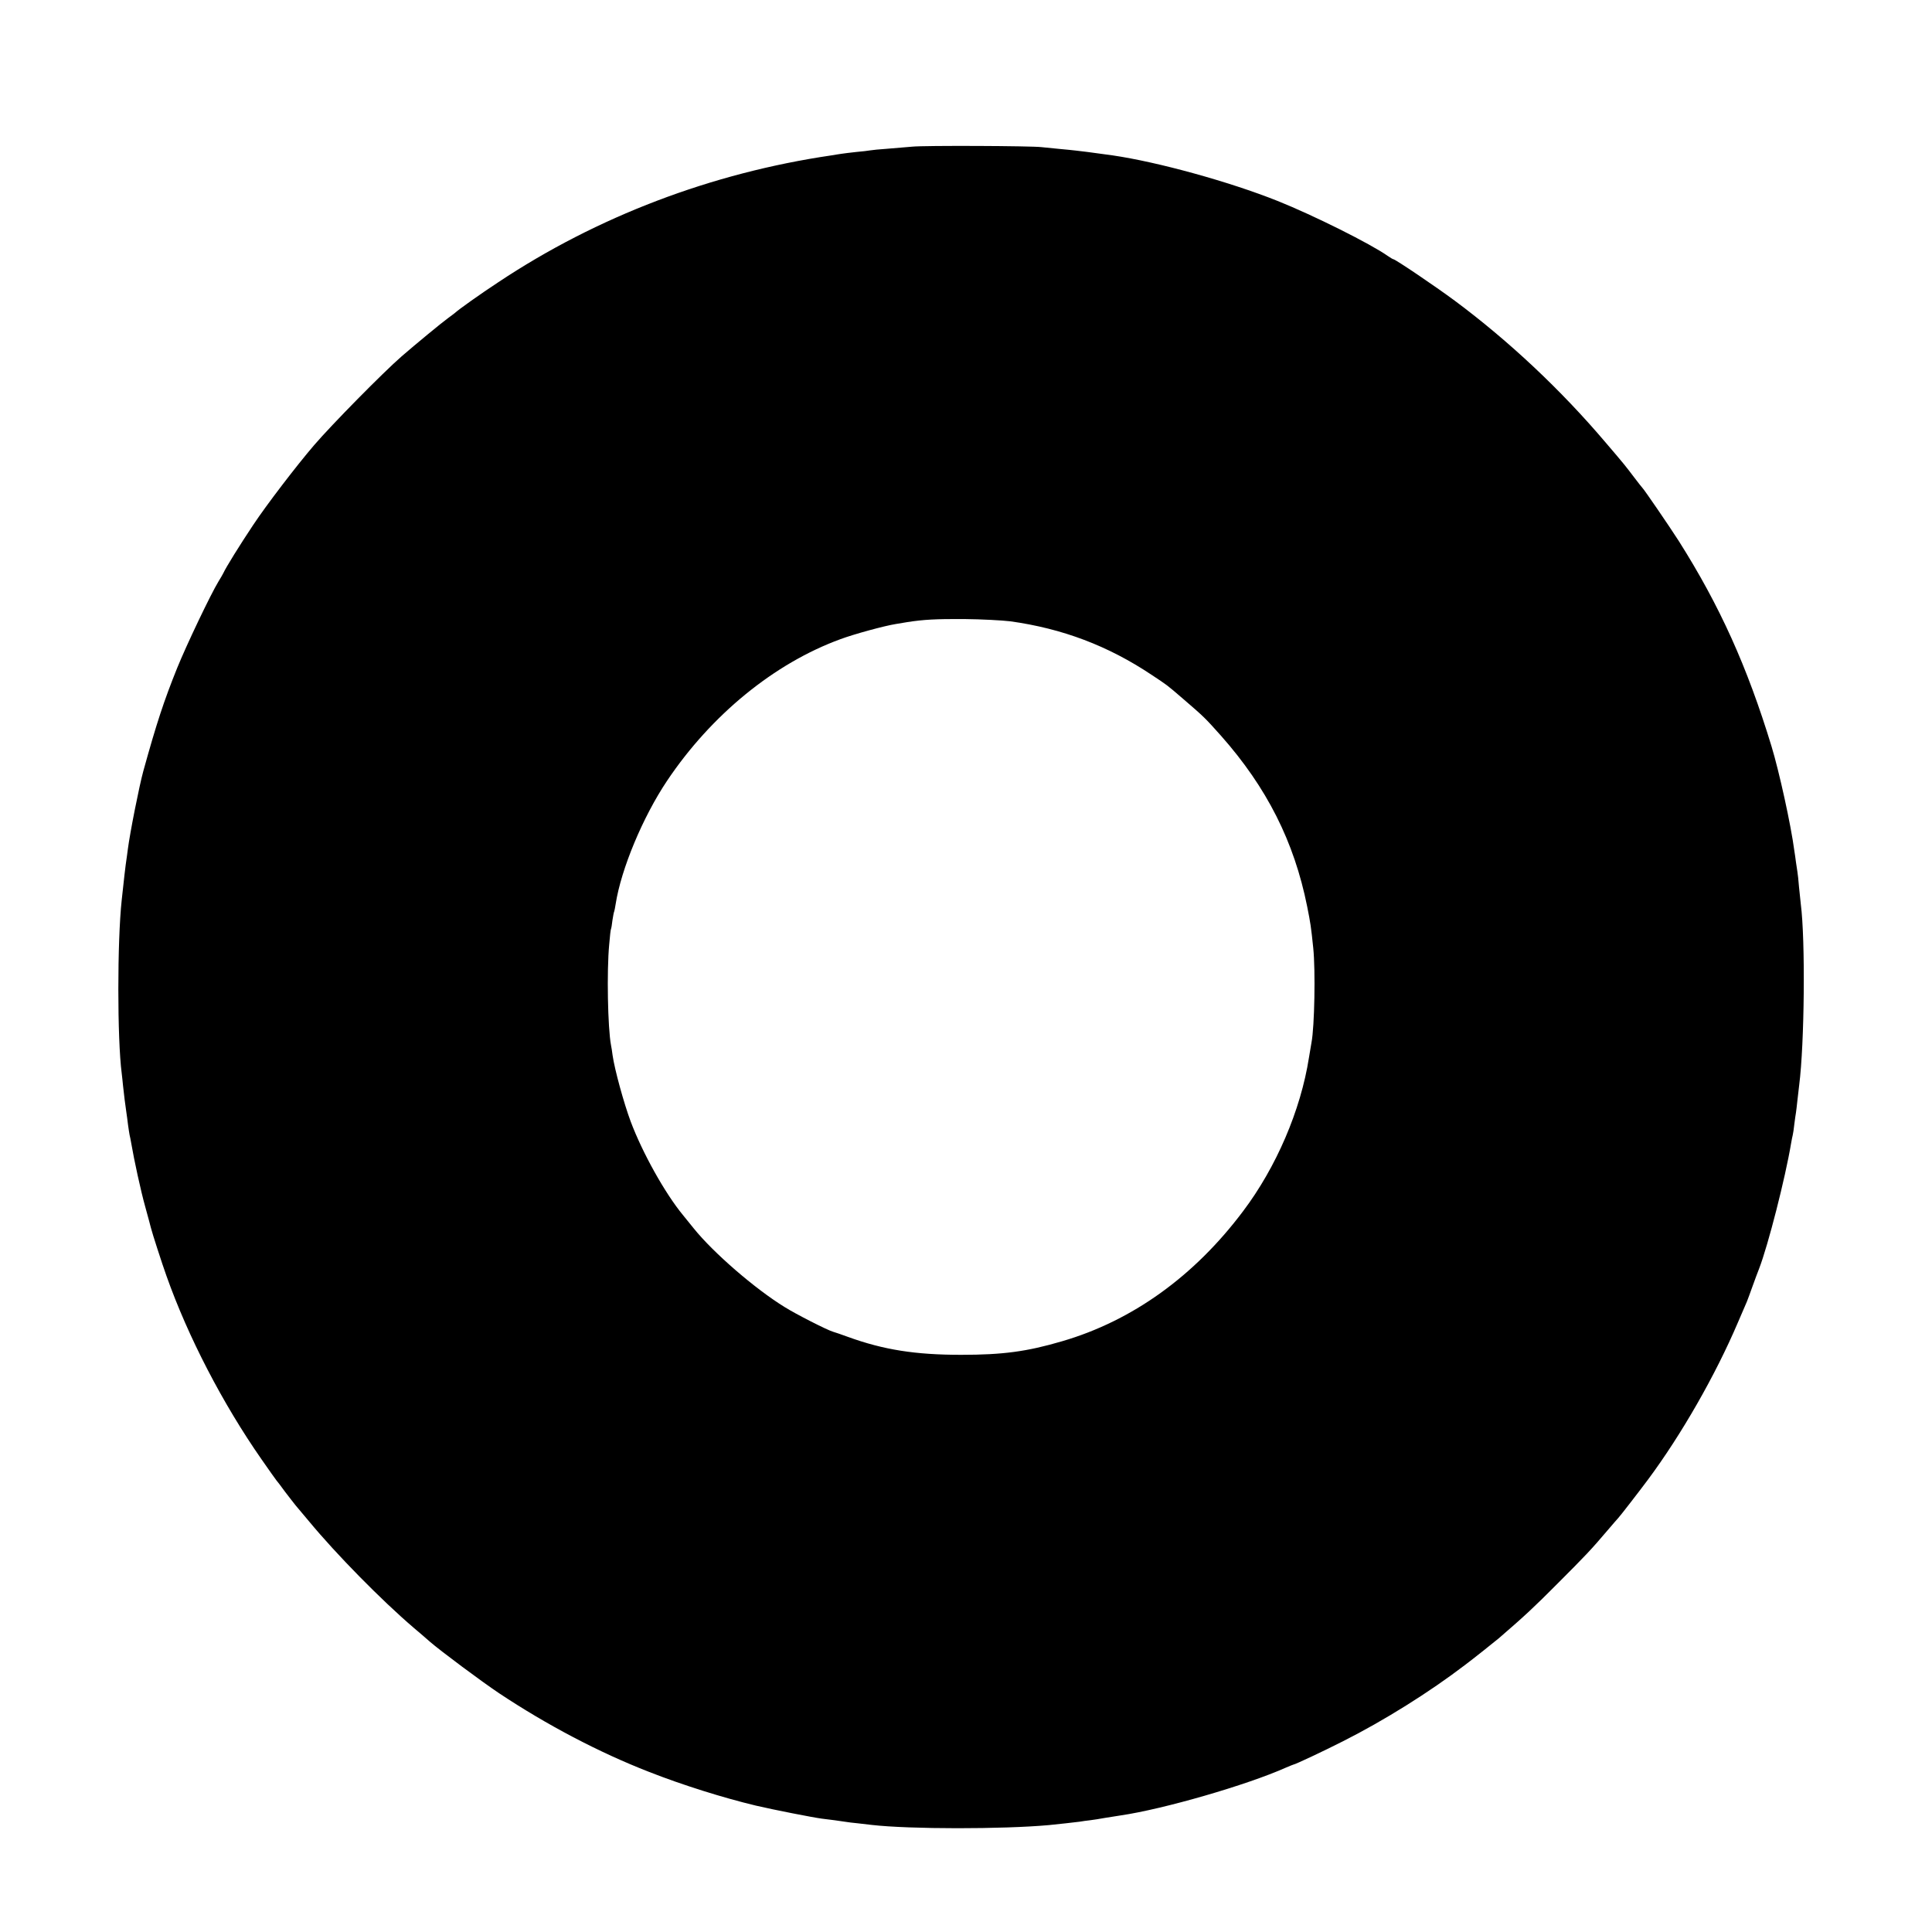 <?xml version="1.0" standalone="no"?>
<!DOCTYPE svg PUBLIC "-//W3C//DTD SVG 20010904//EN"
 "http://www.w3.org/TR/2001/REC-SVG-20010904/DTD/svg10.dtd">
<svg version="1.0" xmlns="http://www.w3.org/2000/svg"
 width="1200pt" height="1200pt" viewBox="0 0 1200 1200"
 preserveAspectRatio="xMidYMid meet">
<g transform="translate(0,1200) scale(0.1,-0.1)"
fill="#000000" stroke="none">
<path d="M5665 11089 c-38 -3 -108 -9 -155 -13 -47 -3 -94 -8 -105 -10 -11 -2
-50 -7 -87 -10 -37 -4 -77 -9 -90 -11 -13 -2 -41 -6 -63 -10 -744 -109 -1457
-380 -2070 -788 -111 -73 -245 -168 -271 -192 -7 -5 -24 -19 -40 -30 -39 -28
-206 -166 -289 -238 -116 -101 -434 -424 -544 -552 -109 -127 -295 -370 -378
-495 -86 -129 -169 -263 -186 -300 -4 -8 -17 -31 -29 -50 -50 -82 -200 -397
-258 -540 -82 -204 -127 -340 -210 -640 -25 -91 -83 -383 -96 -485 -3 -27 -8
-57 -9 -66 -3 -15 -19 -151 -29 -249 -28 -258 -28 -862 0 -1077 2 -18 6 -51 8
-75 5 -48 15 -130 21 -168 2 -14 7 -47 10 -75 4 -27 8 -57 10 -65 2 -8 7 -31
10 -50 18 -106 60 -299 87 -395 17 -60 32 -119 35 -130 8 -33 70 -225 97 -300
134 -378 349 -793 591 -1140 46 -66 87 -124 92 -130 5 -5 29 -37 53 -70 25
-33 55 -71 66 -85 12 -14 50 -59 84 -100 168 -203 448 -488 649 -660 36 -30
81 -69 100 -86 68 -59 326 -251 431 -321 296 -197 624 -369 930 -488 208 -82
464 -162 665 -210 111 -26 356 -74 410 -81 30 -3 133 -17 149 -20 10 -2 44 -6
75 -9 31 -4 70 -8 86 -10 237 -27 812 -27 1100 -1 63 6 157 17 190 21 17 3 46
7 65 9 19 2 62 9 95 15 33 5 76 12 95 15 267 39 785 189 1027 297 24 10 45 19
47 19 9 0 182 81 308 145 254 128 537 305 758 474 51 38 185 145 210 166 160
138 219 193 365 340 175 175 208 210 310 330 33 39 62 72 65 75 8 7 137 174
186 240 208 280 419 649 558 975 26 61 51 119 56 130 5 11 20 54 35 95 15 41
33 91 41 110 56 145 163 564 199 780 3 19 8 42 10 50 2 8 7 39 10 69 4 30 8
61 10 70 1 9 6 43 9 76 4 33 9 76 11 95 33 258 39 900 10 1125 -2 17 -7 64
-11 105 -3 41 -8 84 -10 95 -2 11 -6 38 -9 60 -3 22 -7 54 -10 70 -21 161 -95
496 -142 650 -151 495 -321 872 -576 1275 -59 92 -215 320 -226 330 -3 3 -26
32 -51 65 -57 75 -58 77 -176 215 -279 329 -602 632 -938 882 -120 89 -370
258 -382 258 -3 0 -18 9 -34 20 -106 75 -460 252 -685 342 -301 120 -744 242
-1025 283 -75 10 -103 14 -155 21 -27 3 -61 7 -75 9 -14 2 -59 6 -100 10 -41
4 -91 9 -110 11 -60 8 -731 11 -805 3z m610 -2948 c324 -45 607 -152 877 -332
102 -68 90 -58 198 -151 130 -112 134 -116 234 -228 285 -322 454 -657 535
-1060 21 -106 24 -124 38 -260 14 -138 8 -485 -11 -585 -2 -11 -9 -54 -16 -95
-51 -326 -203 -680 -409 -953 -304 -405 -689 -681 -1125 -808 -218 -64 -367
-84 -626 -84 -285 0 -482 31 -705 112 -38 14 -79 28 -90 31 -36 10 -234 111
-302 154 -185 114 -442 337 -563 487 -19 24 -50 62 -68 84 -112 136 -252 387
-325 582 -42 113 -99 320 -112 410 -3 23 -7 51 -10 64 -20 106 -27 460 -11
626 4 50 9 92 11 95 2 3 6 27 9 54 4 27 9 52 11 55 1 3 6 24 9 46 34 218 169
541 319 765 274 409 666 730 1077 880 86 32 274 83 343 94 20 3 53 9 72 12
103 16 178 20 355 19 107 -1 236 -8 285 -14z"/>
</g>
</svg>
